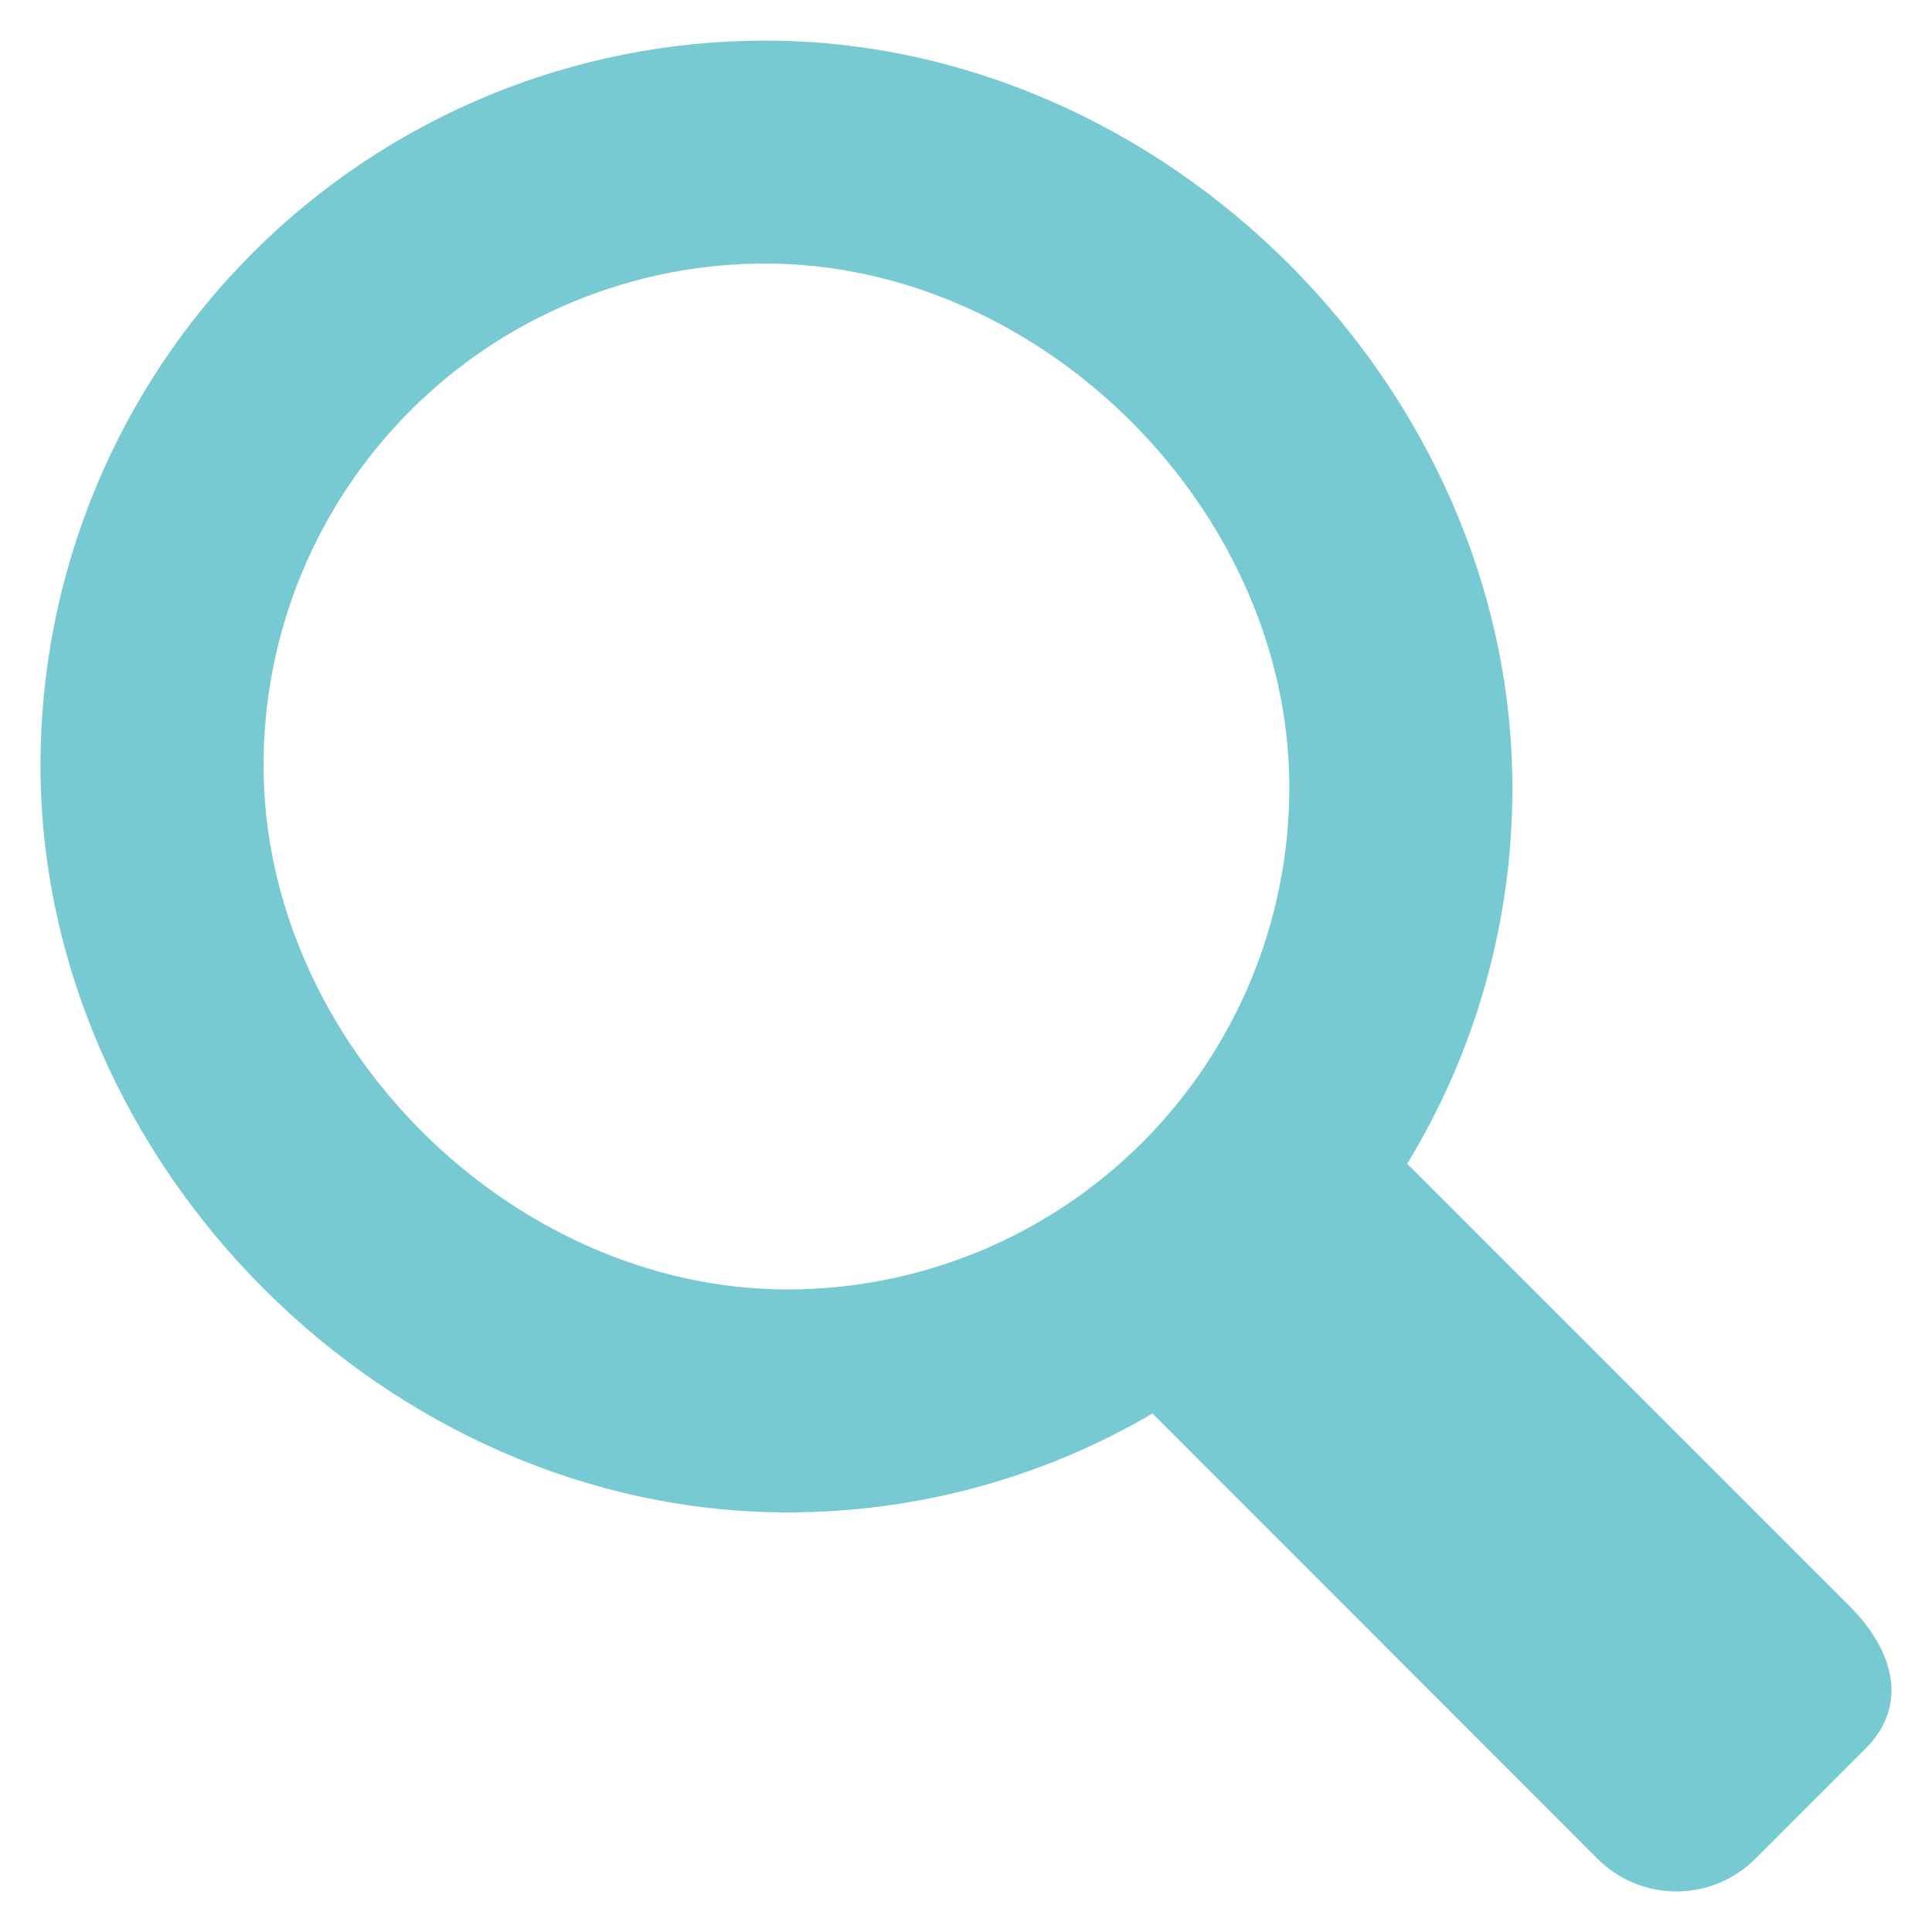 <svg width="47" height="47" viewBox="0 0 47 47" fill="none" xmlns="http://www.w3.org/2000/svg">
<path d="M45.003 39.081L34.233 28.311C35.912 25.555 36.798 22.389 36.792 19.162C36.792 9.424 28.353 0.988 18.615 0.988C16.3 0.987 14.007 1.443 11.868 2.329C9.729 3.215 7.785 4.514 6.148 6.151C4.511 7.788 3.212 9.732 2.326 11.871C1.44 14.01 0.984 16.303 0.985 18.618C0.985 28.354 9.424 36.792 19.159 36.792C22.28 36.795 25.345 35.965 28.037 34.387L38.864 45.22C39.373 45.728 40.063 46.013 40.782 46.013C41.501 46.013 42.191 45.728 42.7 45.22L45.388 42.532C46.445 41.475 46.06 40.138 45.003 39.081ZM6.411 18.618C6.411 17.015 6.726 15.428 7.339 13.947C7.953 12.466 8.851 11.12 9.985 9.987C11.118 8.853 12.463 7.954 13.944 7.341C15.425 6.727 17.012 6.411 18.615 6.411C25.358 6.411 31.366 12.416 31.366 19.162C31.365 22.399 30.079 25.504 27.79 27.793C25.501 30.082 22.396 31.368 19.159 31.369C12.416 31.366 6.411 25.358 6.411 18.618Z" fill="#77CAD2"/>
</svg>

